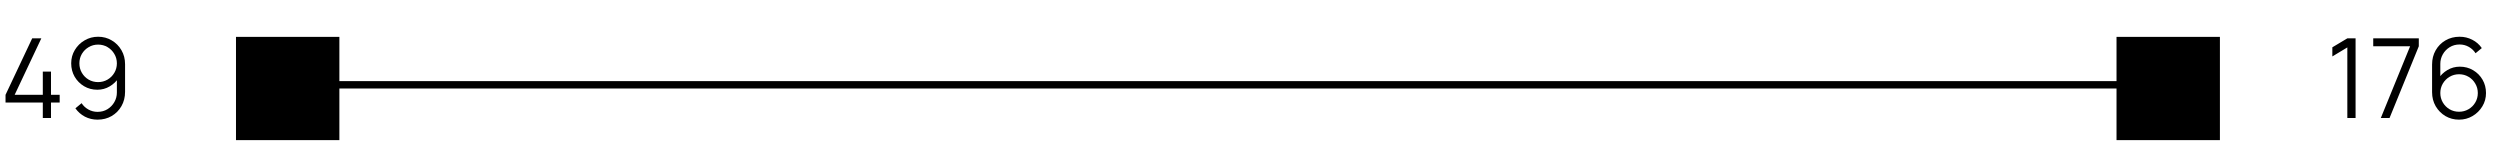 <svg width="339" height="20" viewBox="0 0 339 20" fill="none" xmlns="http://www.w3.org/2000/svg">
<path d="M318.298 16V6.43L316.266 7.652V6.415L318.298 5.2H319.416V16H318.298ZM322.838 16L326.813 6.272H321.81V5.2H327.99V6.272L324.023 16H322.838ZM333.442 16.225C332.767 16.225 332.152 16.062 331.597 15.738C331.047 15.408 330.607 14.963 330.277 14.402C329.952 13.838 329.79 13.203 329.79 12.498V8.755C329.79 8.03 329.952 7.385 330.277 6.82C330.602 6.25 331.045 5.803 331.605 5.478C332.17 5.147 332.81 4.982 333.525 4.982C334.14 4.982 334.71 5.117 335.235 5.388C335.765 5.657 336.197 6.035 336.532 6.52L335.685 7.218C335.455 6.857 335.15 6.57 334.77 6.355C334.39 6.14 333.975 6.032 333.525 6.032C333.02 6.032 332.57 6.155 332.175 6.4C331.78 6.645 331.47 6.968 331.245 7.367C331.02 7.763 330.907 8.193 330.907 8.658V11.012L330.63 10.697C330.945 10.203 331.357 9.803 331.867 9.498C332.382 9.193 332.942 9.04 333.547 9.04C334.217 9.04 334.82 9.2 335.355 9.52C335.89 9.835 336.315 10.262 336.63 10.803C336.945 11.342 337.102 11.947 337.102 12.617C337.102 13.283 336.935 13.887 336.6 14.432C336.27 14.977 335.827 15.412 335.272 15.738C334.722 16.062 334.112 16.225 333.442 16.225ZM333.442 15.152C333.912 15.152 334.34 15.04 334.725 14.815C335.115 14.59 335.422 14.285 335.647 13.9C335.877 13.515 335.992 13.088 335.992 12.617C335.992 12.148 335.877 11.72 335.647 11.335C335.422 10.945 335.117 10.637 334.732 10.412C334.347 10.182 333.92 10.068 333.45 10.068C332.98 10.068 332.552 10.182 332.167 10.412C331.782 10.637 331.475 10.945 331.245 11.335C331.02 11.72 330.907 12.148 330.907 12.617C330.907 13.082 331.02 13.508 331.245 13.893C331.47 14.277 331.775 14.585 332.16 14.815C332.545 15.04 332.972 15.152 333.442 15.152Z" fill="black"/>
<path d="M5.805 16V13.908H0.75V12.857L4.365 5.2H5.603L1.988 12.857H5.805V9.707H6.915V12.857H8.092V13.908H6.915V16H5.805ZM13.306 4.982C13.986 4.982 14.601 5.147 15.151 5.478C15.706 5.803 16.146 6.247 16.471 6.812C16.796 7.372 16.959 8.002 16.959 8.703V12.453C16.959 13.172 16.796 13.818 16.471 14.387C16.146 14.957 15.701 15.408 15.136 15.738C14.576 16.062 13.939 16.225 13.224 16.225C12.609 16.225 12.039 16.09 11.514 15.82C10.994 15.545 10.564 15.168 10.224 14.688L11.064 13.99C11.294 14.345 11.599 14.63 11.979 14.845C12.364 15.06 12.779 15.168 13.224 15.168C13.734 15.168 14.184 15.047 14.574 14.807C14.969 14.562 15.279 14.242 15.504 13.848C15.734 13.447 15.849 13.015 15.849 12.55V10.195L16.119 10.51C15.809 11.005 15.396 11.405 14.881 11.71C14.371 12.015 13.811 12.168 13.201 12.168C12.536 12.168 11.934 12.008 11.394 11.688C10.859 11.367 10.434 10.938 10.119 10.398C9.809 9.857 9.654 9.255 9.654 8.59C9.654 7.925 9.819 7.32 10.149 6.775C10.479 6.225 10.921 5.79 11.476 5.47C12.031 5.145 12.641 4.982 13.306 4.982ZM13.306 6.048C12.836 6.048 12.409 6.162 12.024 6.393C11.639 6.617 11.331 6.923 11.101 7.308C10.876 7.692 10.764 8.12 10.764 8.59C10.764 9.06 10.876 9.488 11.101 9.873C11.326 10.258 11.631 10.565 12.016 10.795C12.401 11.02 12.829 11.133 13.299 11.133C13.769 11.133 14.196 11.02 14.581 10.795C14.971 10.565 15.279 10.258 15.504 9.873C15.734 9.488 15.849 9.06 15.849 8.59C15.849 8.125 15.734 7.7 15.504 7.315C15.279 6.93 14.974 6.622 14.589 6.393C14.204 6.162 13.776 6.048 13.306 6.048Z" fill="black"/>
<line x1="35" y1="11.5" x2="291" y2="11.5" stroke="black"/>
<rect x="32" y="5" width="14.02" height="14" fill="black"/>
<rect x="287" y="5" width="14.02" height="14" fill="black"/>
</svg>
